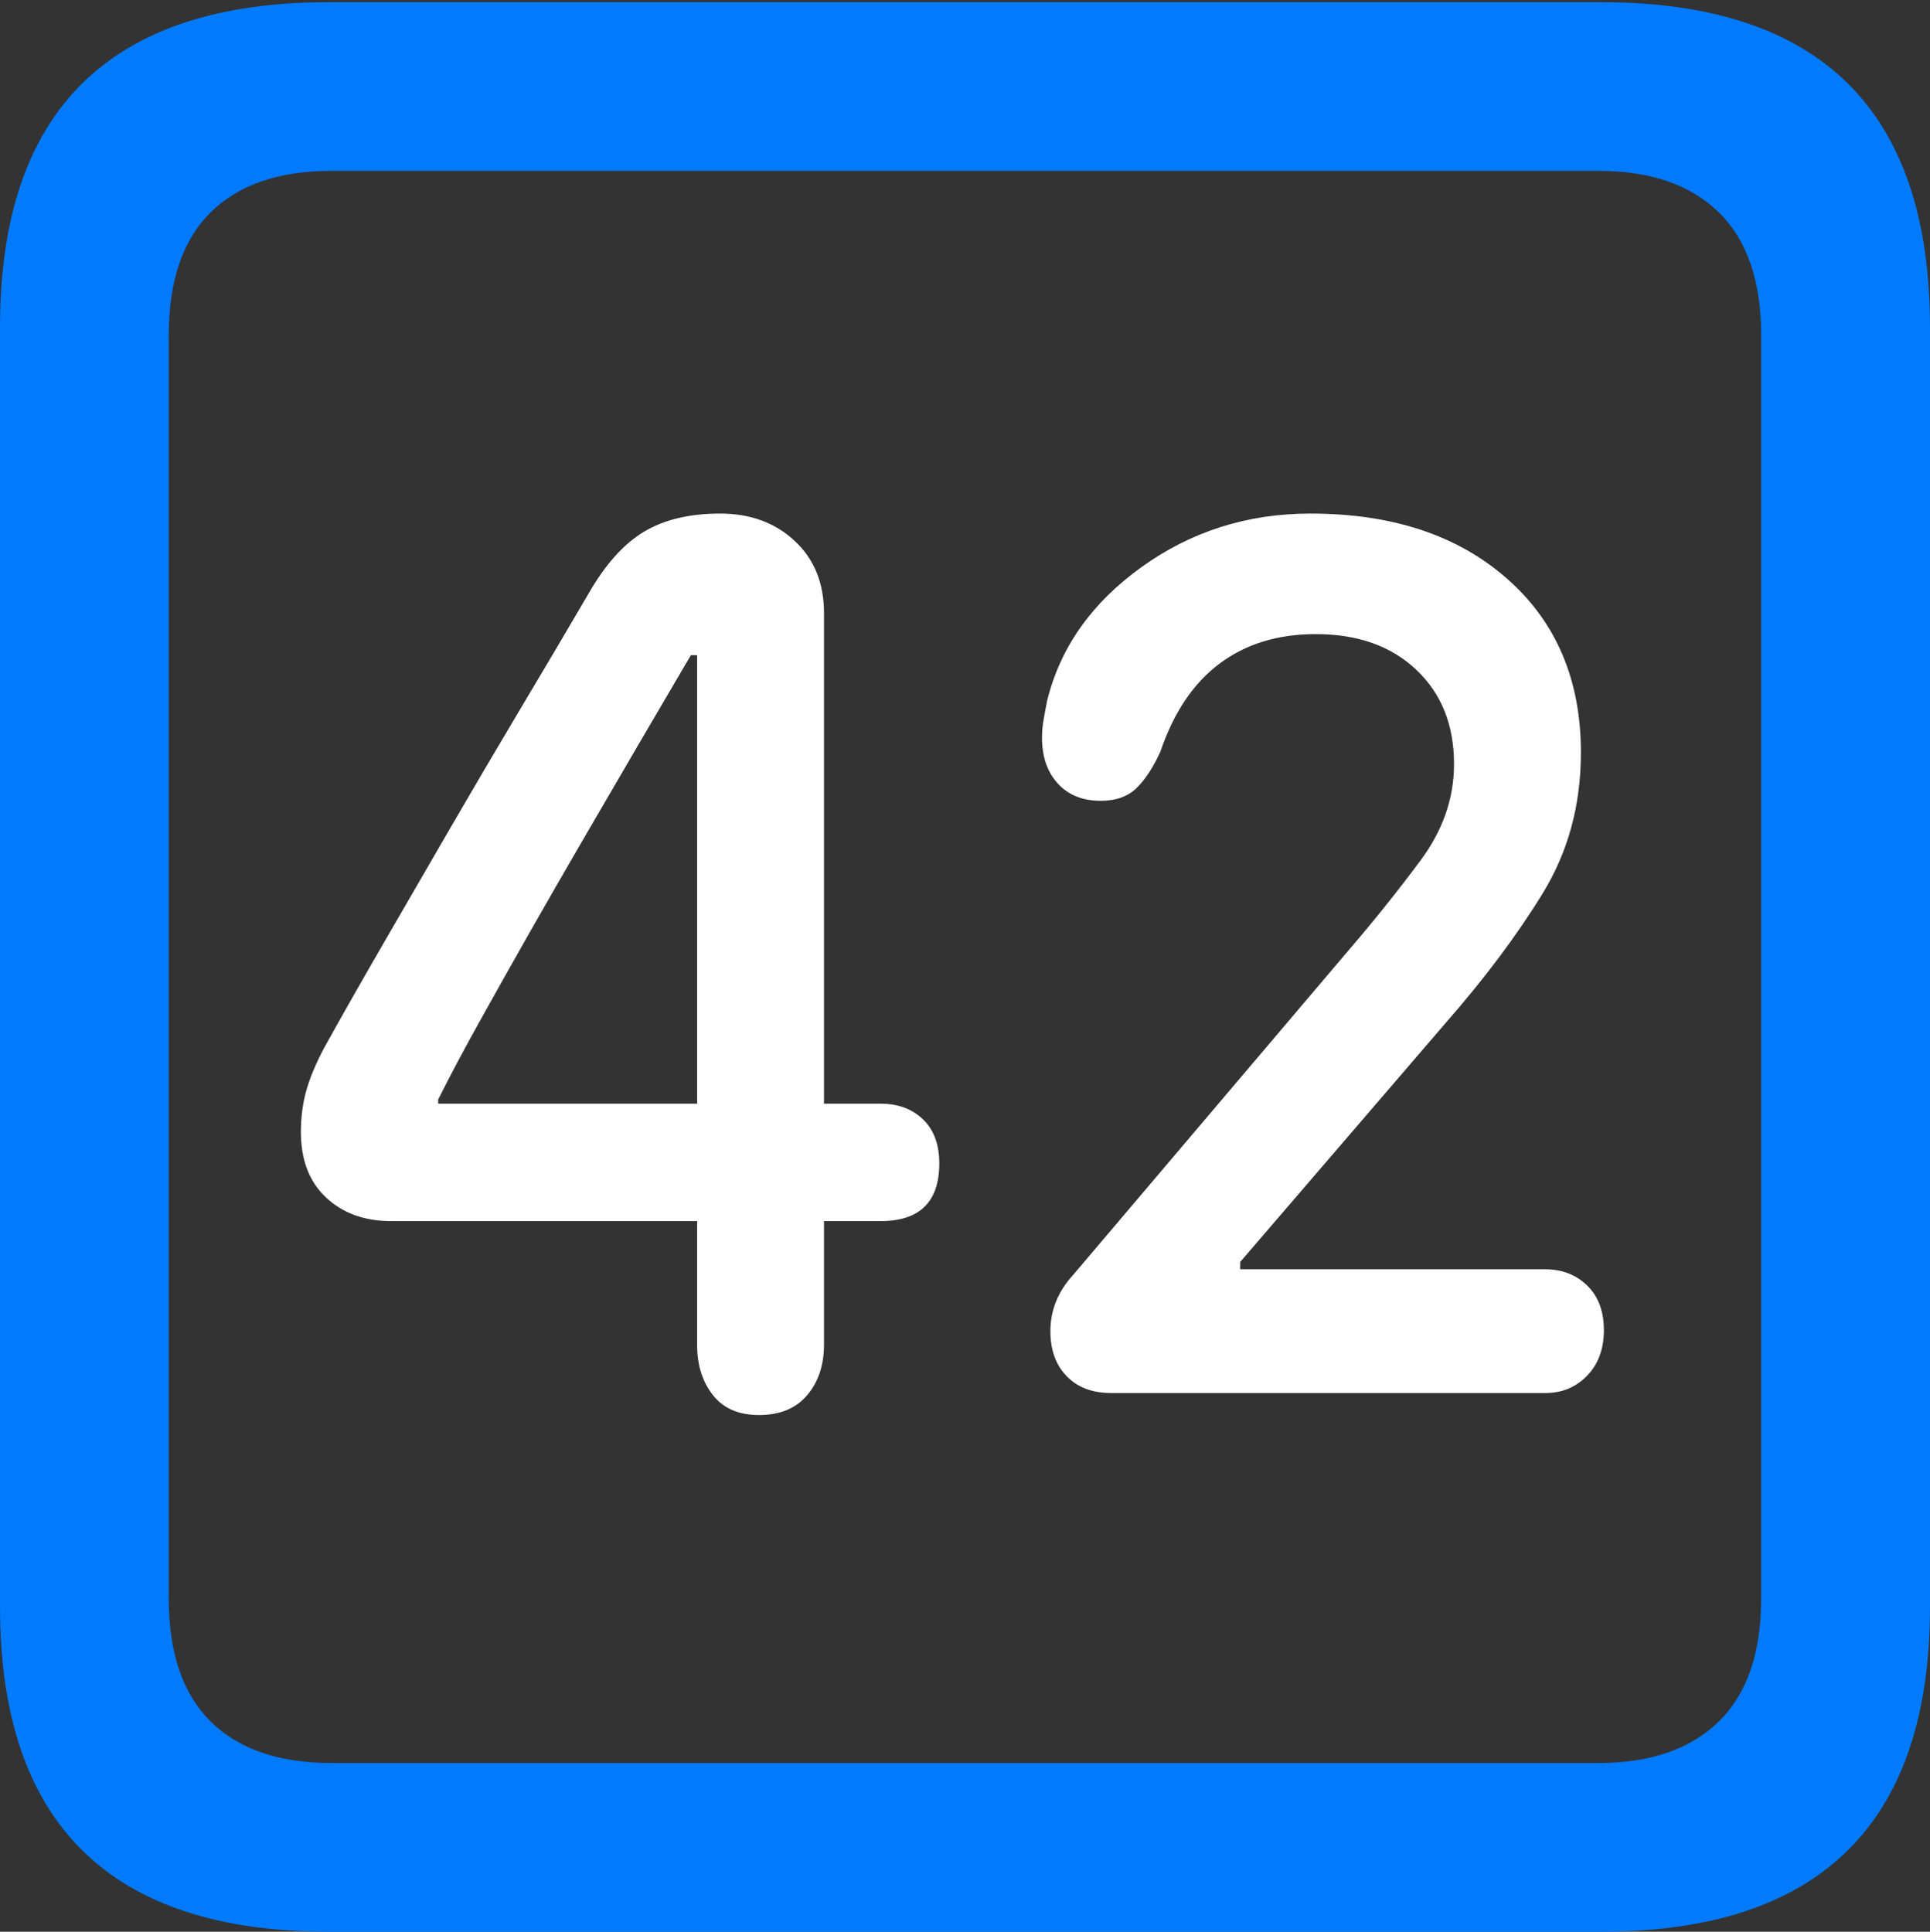 <?xml version="1.0" encoding="UTF-8"?>
<!--Generator: Apple Native CoreSVG 175.5-->
<!DOCTYPE svg
PUBLIC "-//W3C//DTD SVG 1.1//EN"
       "http://www.w3.org/Graphics/SVG/1.1/DTD/svg11.dtd">
<svg version="1.1" xmlns="http://www.w3.org/2000/svg" xmlns:xlink="http://www.w3.org/1999/xlink" width="17.979" height="17.998">
 <rect width="100%" height="100%" fill="#333333" stroke="none"/>
 <g>
  <rect height="17.998" opacity="0" width="17.979" x="0" y="0"/>
  <path d="M3.066 17.998L14.912 17.998Q16.445 17.998 17.212 17.241Q17.979 16.484 17.979 14.971L17.979 3.047Q17.979 1.533 17.212 0.776Q16.445 0.02 14.912 0.02L3.066 0.02Q1.533 0.02 0.767 0.776Q0 1.533 0 3.047L0 14.971Q0 16.484 0.767 17.241Q1.533 17.998 3.066 17.998ZM3.086 16.426Q2.354 16.426 1.963 16.04Q1.572 15.654 1.572 14.893L1.572 3.125Q1.572 2.363 1.963 1.978Q2.354 1.592 3.086 1.592L14.893 1.592Q15.615 1.592 16.011 1.978Q16.406 2.363 16.406 3.125L16.406 14.893Q16.406 15.654 16.011 16.04Q15.615 16.426 14.893 16.426Z" fill="#007aff"/>
  <path d="M7.07 13.184Q7.363 13.184 7.52 12.998Q7.676 12.812 7.676 12.529L7.676 11.377L8.203 11.377Q8.75 11.377 8.75 10.84Q8.75 10.576 8.599 10.43Q8.447 10.283 8.203 10.283L7.676 10.283L7.676 5.713Q7.676 5.293 7.402 5.039Q7.129 4.785 6.709 4.785Q6.279 4.785 5.996 4.956Q5.713 5.127 5.479 5.537Q5.176 6.055 4.844 6.611Q4.512 7.168 4.189 7.725Q3.867 8.281 3.564 8.804Q3.262 9.326 3.018 9.766Q2.9 9.99 2.852 10.166Q2.803 10.342 2.803 10.547Q2.803 10.938 3.037 11.157Q3.271 11.377 3.643 11.377L6.494 11.377L6.494 12.529Q6.494 12.812 6.641 12.998Q6.787 13.184 7.07 13.184ZM6.494 10.283L4.082 10.283L4.082 10.244Q4.248 9.912 4.468 9.517Q4.688 9.121 4.932 8.691Q5.176 8.262 5.435 7.817Q5.693 7.373 5.947 6.938Q6.201 6.504 6.436 6.104L6.494 6.104ZM10.352 12.979L14.395 12.979Q14.629 12.979 14.785 12.817Q14.941 12.656 14.941 12.393Q14.941 12.129 14.785 11.977Q14.629 11.826 14.395 11.826L11.553 11.826L11.553 11.758L13.467 9.531Q14.014 8.906 14.37 8.325Q14.727 7.744 14.727 7.012Q14.727 5.996 14.038 5.391Q13.35 4.785 12.207 4.785Q11.328 4.785 10.635 5.283Q9.941 5.781 9.756 6.523Q9.736 6.621 9.722 6.704Q9.707 6.787 9.707 6.875Q9.707 7.139 9.854 7.3Q10 7.461 10.254 7.461Q10.469 7.461 10.591 7.339Q10.713 7.217 10.81 7.002Q10.996 6.455 11.362 6.182Q11.729 5.908 12.256 5.908Q12.842 5.908 13.193 6.24Q13.545 6.572 13.545 7.119Q13.545 7.598 13.232 8.018Q12.92 8.438 12.568 8.848L10 11.875Q9.785 12.109 9.785 12.402Q9.785 12.666 9.937 12.822Q10.088 12.979 10.352 12.979Z" fill="#ffffff"/>
 </g>
</svg>
